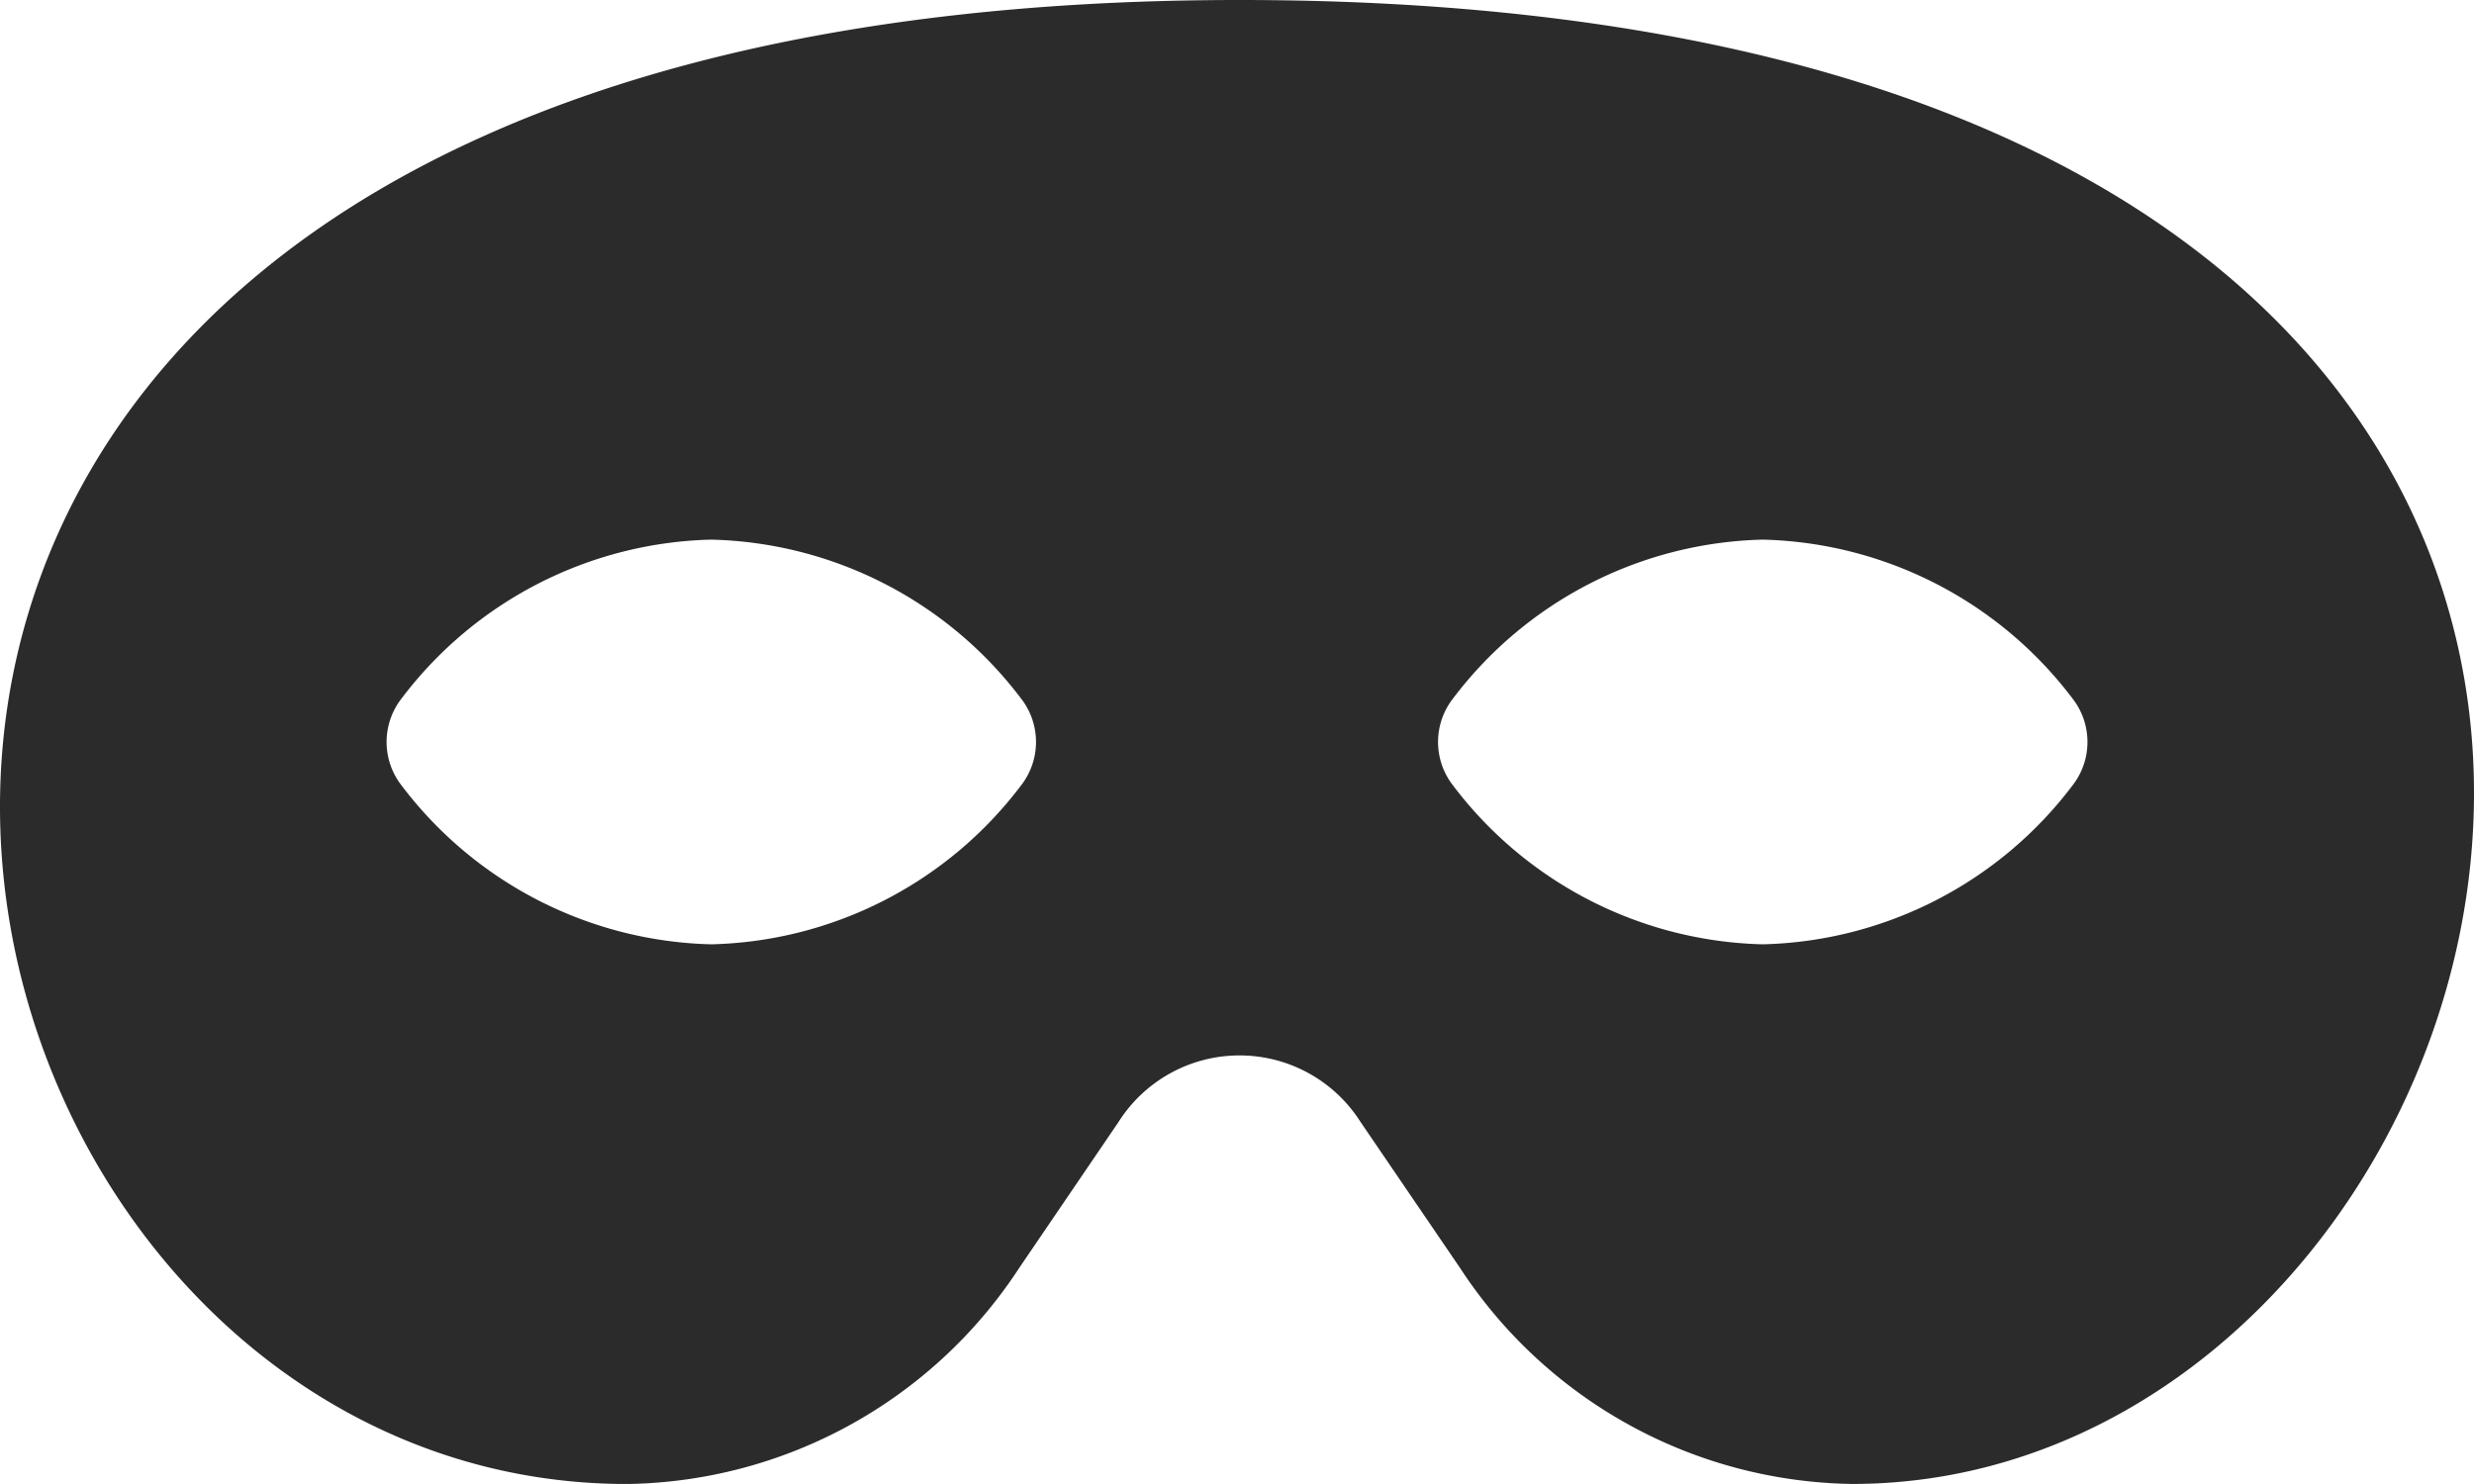 <svg xmlns="http://www.w3.org/2000/svg" width="42.91" height="25.745" viewBox="0 0 42.91 25.745"><defs><style>.a{fill:#2b2b2b;}</style></defs><path class="a" d="M21.5,64C-8.174,64-2.473,89.746,10.877,89.746A8.263,8.263,0,0,0,17.677,86L19.4,83.467a2.485,2.485,0,0,1,4.2,0L25.326,86a8.261,8.261,0,0,0,6.8,3.745C44.855,89.746,51.611,64,21.5,64ZM12.338,80.383a6.943,6.943,0,0,1-5.369-2.752,1.226,1.226,0,0,1,0-1.517,6.939,6.939,0,0,1,5.369-2.752,6.942,6.942,0,0,1,5.369,2.752,1.226,1.226,0,0,1,0,1.517A6.941,6.941,0,0,1,12.338,80.383Zm18.237,0a6.943,6.943,0,0,1-5.369-2.752,1.226,1.226,0,0,1,0-1.517,6.939,6.939,0,0,1,5.369-2.752,6.942,6.942,0,0,1,5.369,2.752,1.226,1.226,0,0,1,0,1.517A6.941,6.941,0,0,1,30.574,80.383Z" transform="translate(-0.001 -64)"/></svg>